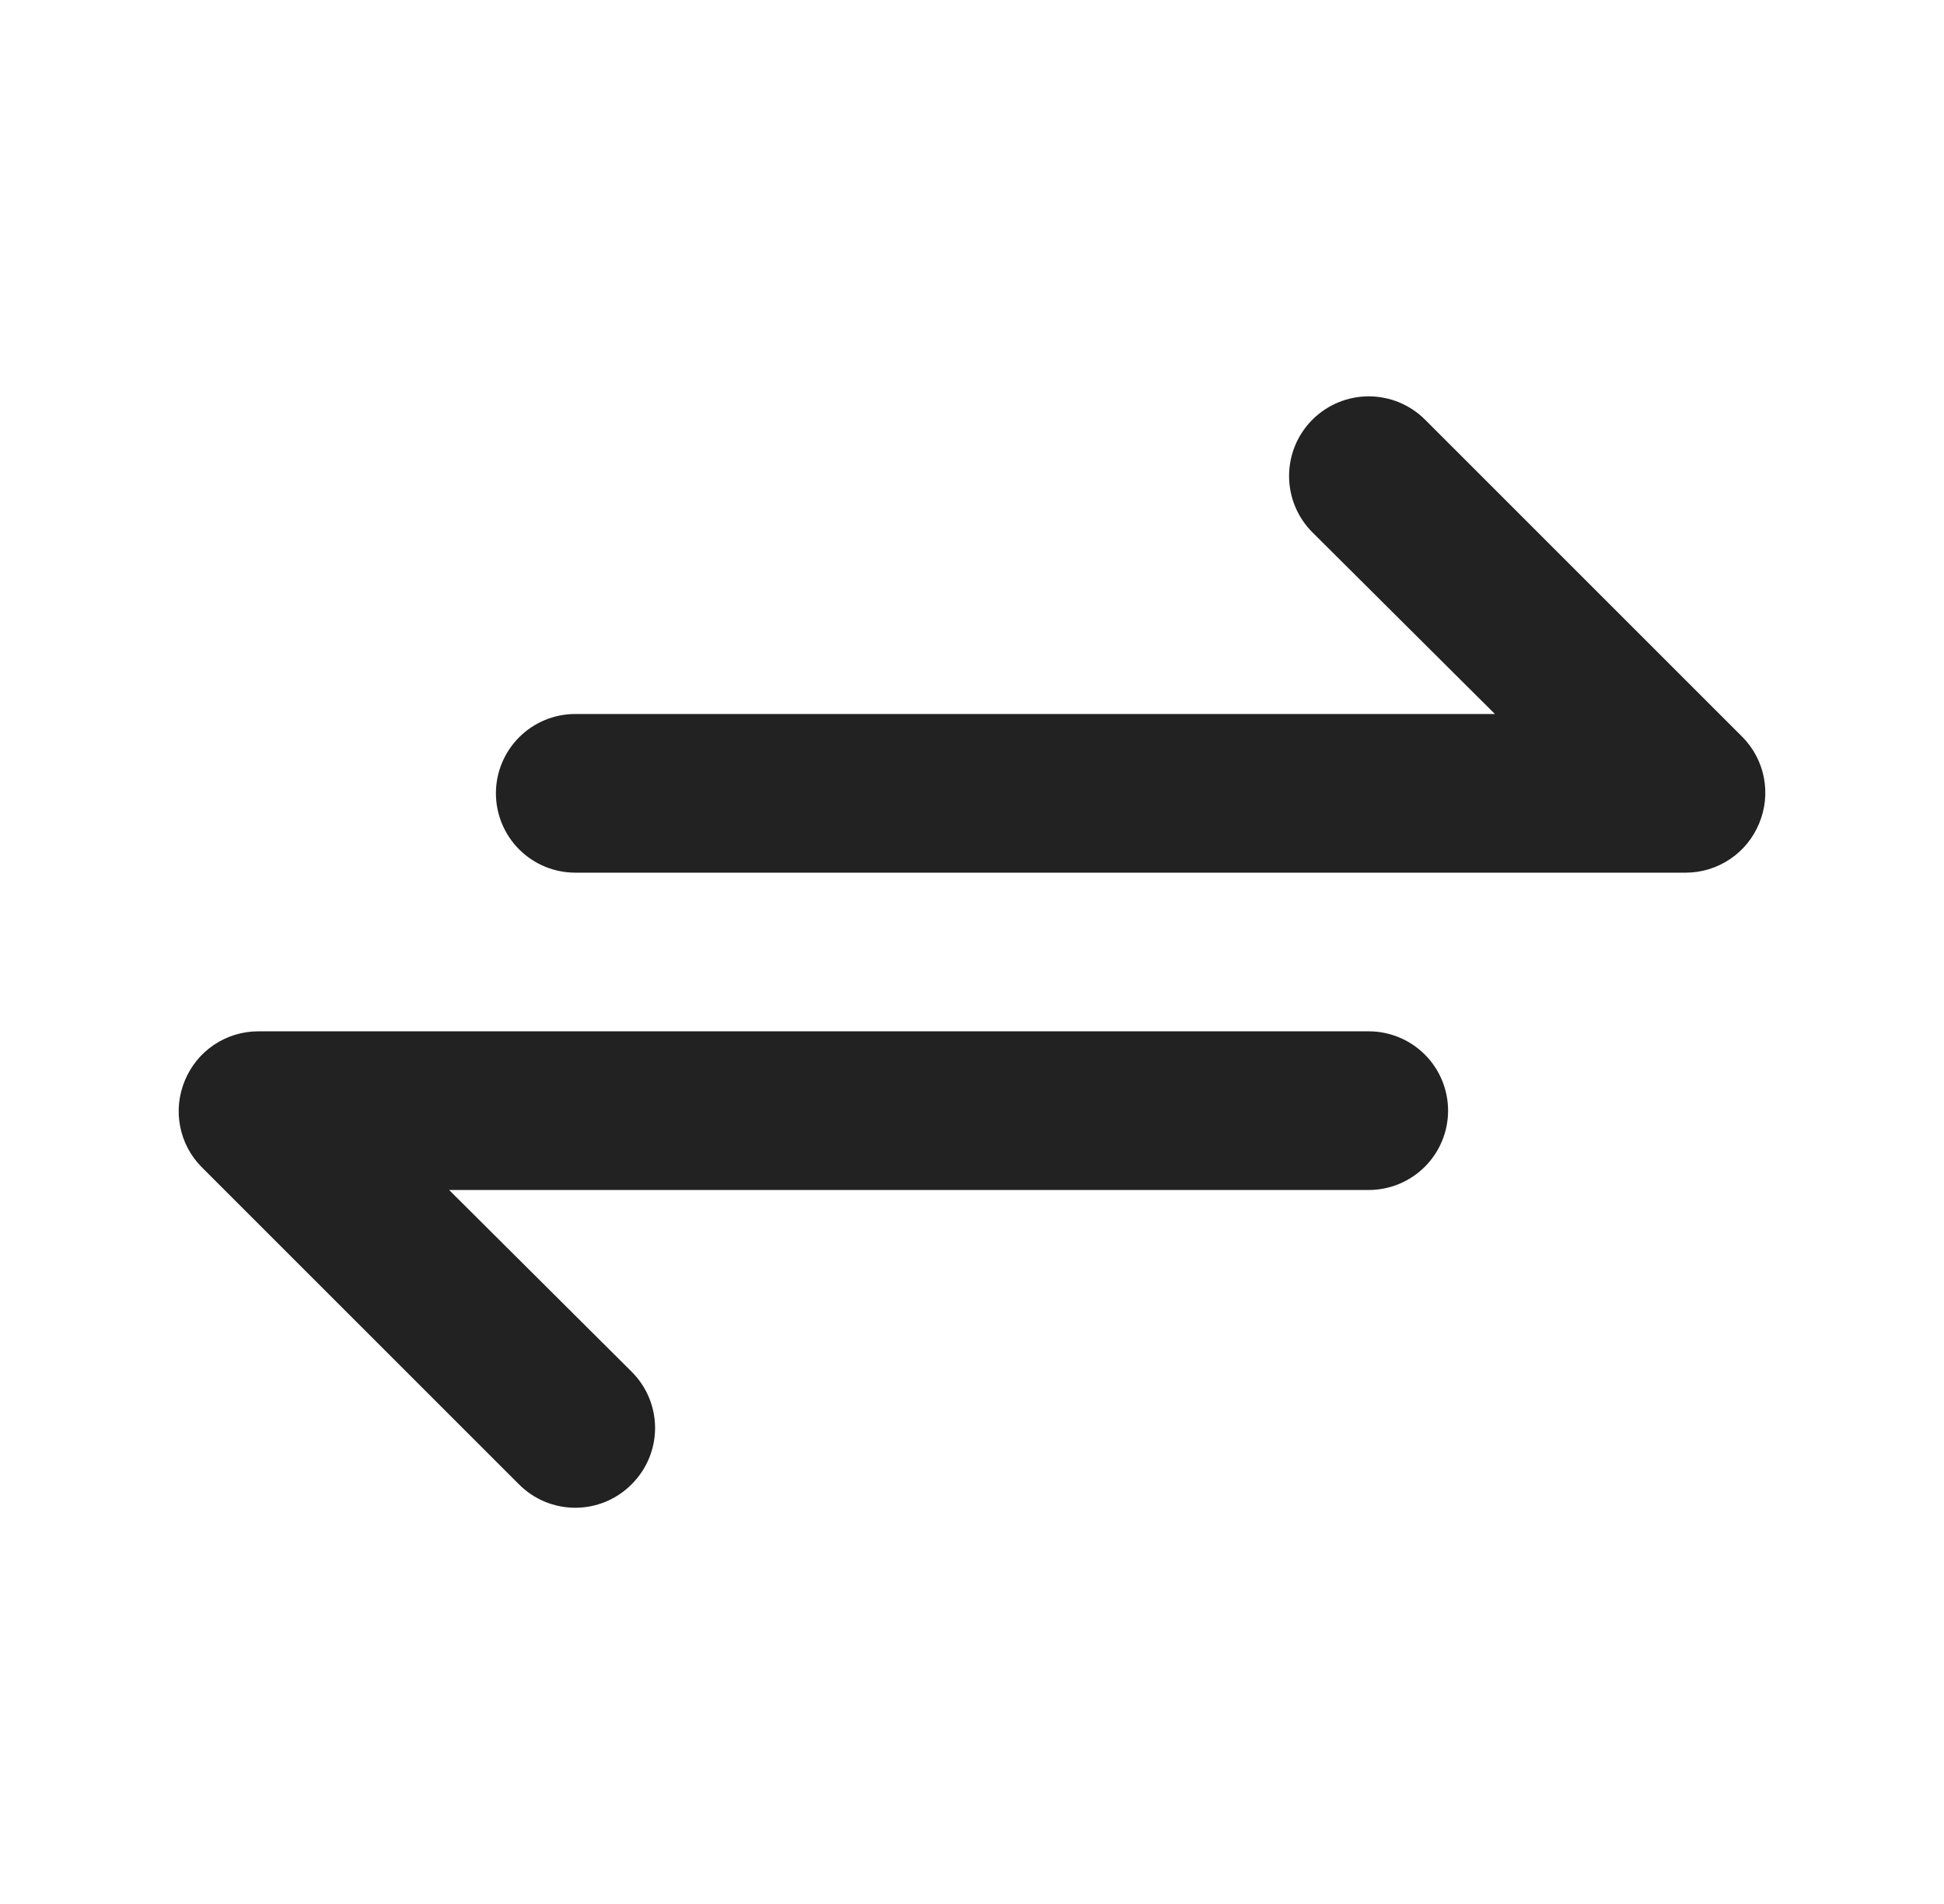 <svg width="49" height="48" viewBox="0 0 49 48" fill="none" xmlns="http://www.w3.org/2000/svg">
<path d="M12.5 20C12.5 19.469 12.711 18.961 13.086 18.586C13.461 18.211 13.97 18 14.5 18H37.68L33.08 13.42C32.703 13.043 32.492 12.533 32.492 12C32.492 11.467 32.703 10.957 33.08 10.58C33.457 10.203 33.967 9.992 34.5 9.992C35.033 9.992 35.543 10.203 35.92 10.58L43.92 18.58C44.197 18.861 44.386 19.218 44.46 19.606C44.535 19.994 44.493 20.396 44.34 20.76C44.19 21.125 43.935 21.438 43.608 21.658C43.28 21.879 42.895 21.998 42.5 22H14.5C13.97 22 13.461 21.789 13.086 21.414C12.711 21.039 12.5 20.53 12.5 20ZM4.66 27.24C4.81 26.875 5.065 26.562 5.392 26.341C5.72 26.121 6.105 26.002 6.5 26H34.5C35.03 26 35.539 26.211 35.914 26.586C36.289 26.961 36.5 27.469 36.5 28C36.5 28.53 36.289 29.039 35.914 29.414C35.539 29.789 35.03 30 34.5 30H11.32L15.92 34.58C16.107 34.766 16.256 34.987 16.358 35.231C16.459 35.474 16.512 35.736 16.512 36C16.512 36.264 16.459 36.525 16.358 36.769C16.256 37.013 16.107 37.234 15.92 37.42C15.734 37.607 15.513 37.756 15.269 37.858C15.025 37.959 14.764 38.011 14.5 38.011C14.236 38.011 13.975 37.959 13.731 37.858C13.487 37.756 13.266 37.607 13.08 37.42L5.08 29.42C4.802 29.139 4.614 28.782 4.54 28.393C4.465 28.006 4.507 27.604 4.66 27.24Z" fill="#222222"/>
</svg>
